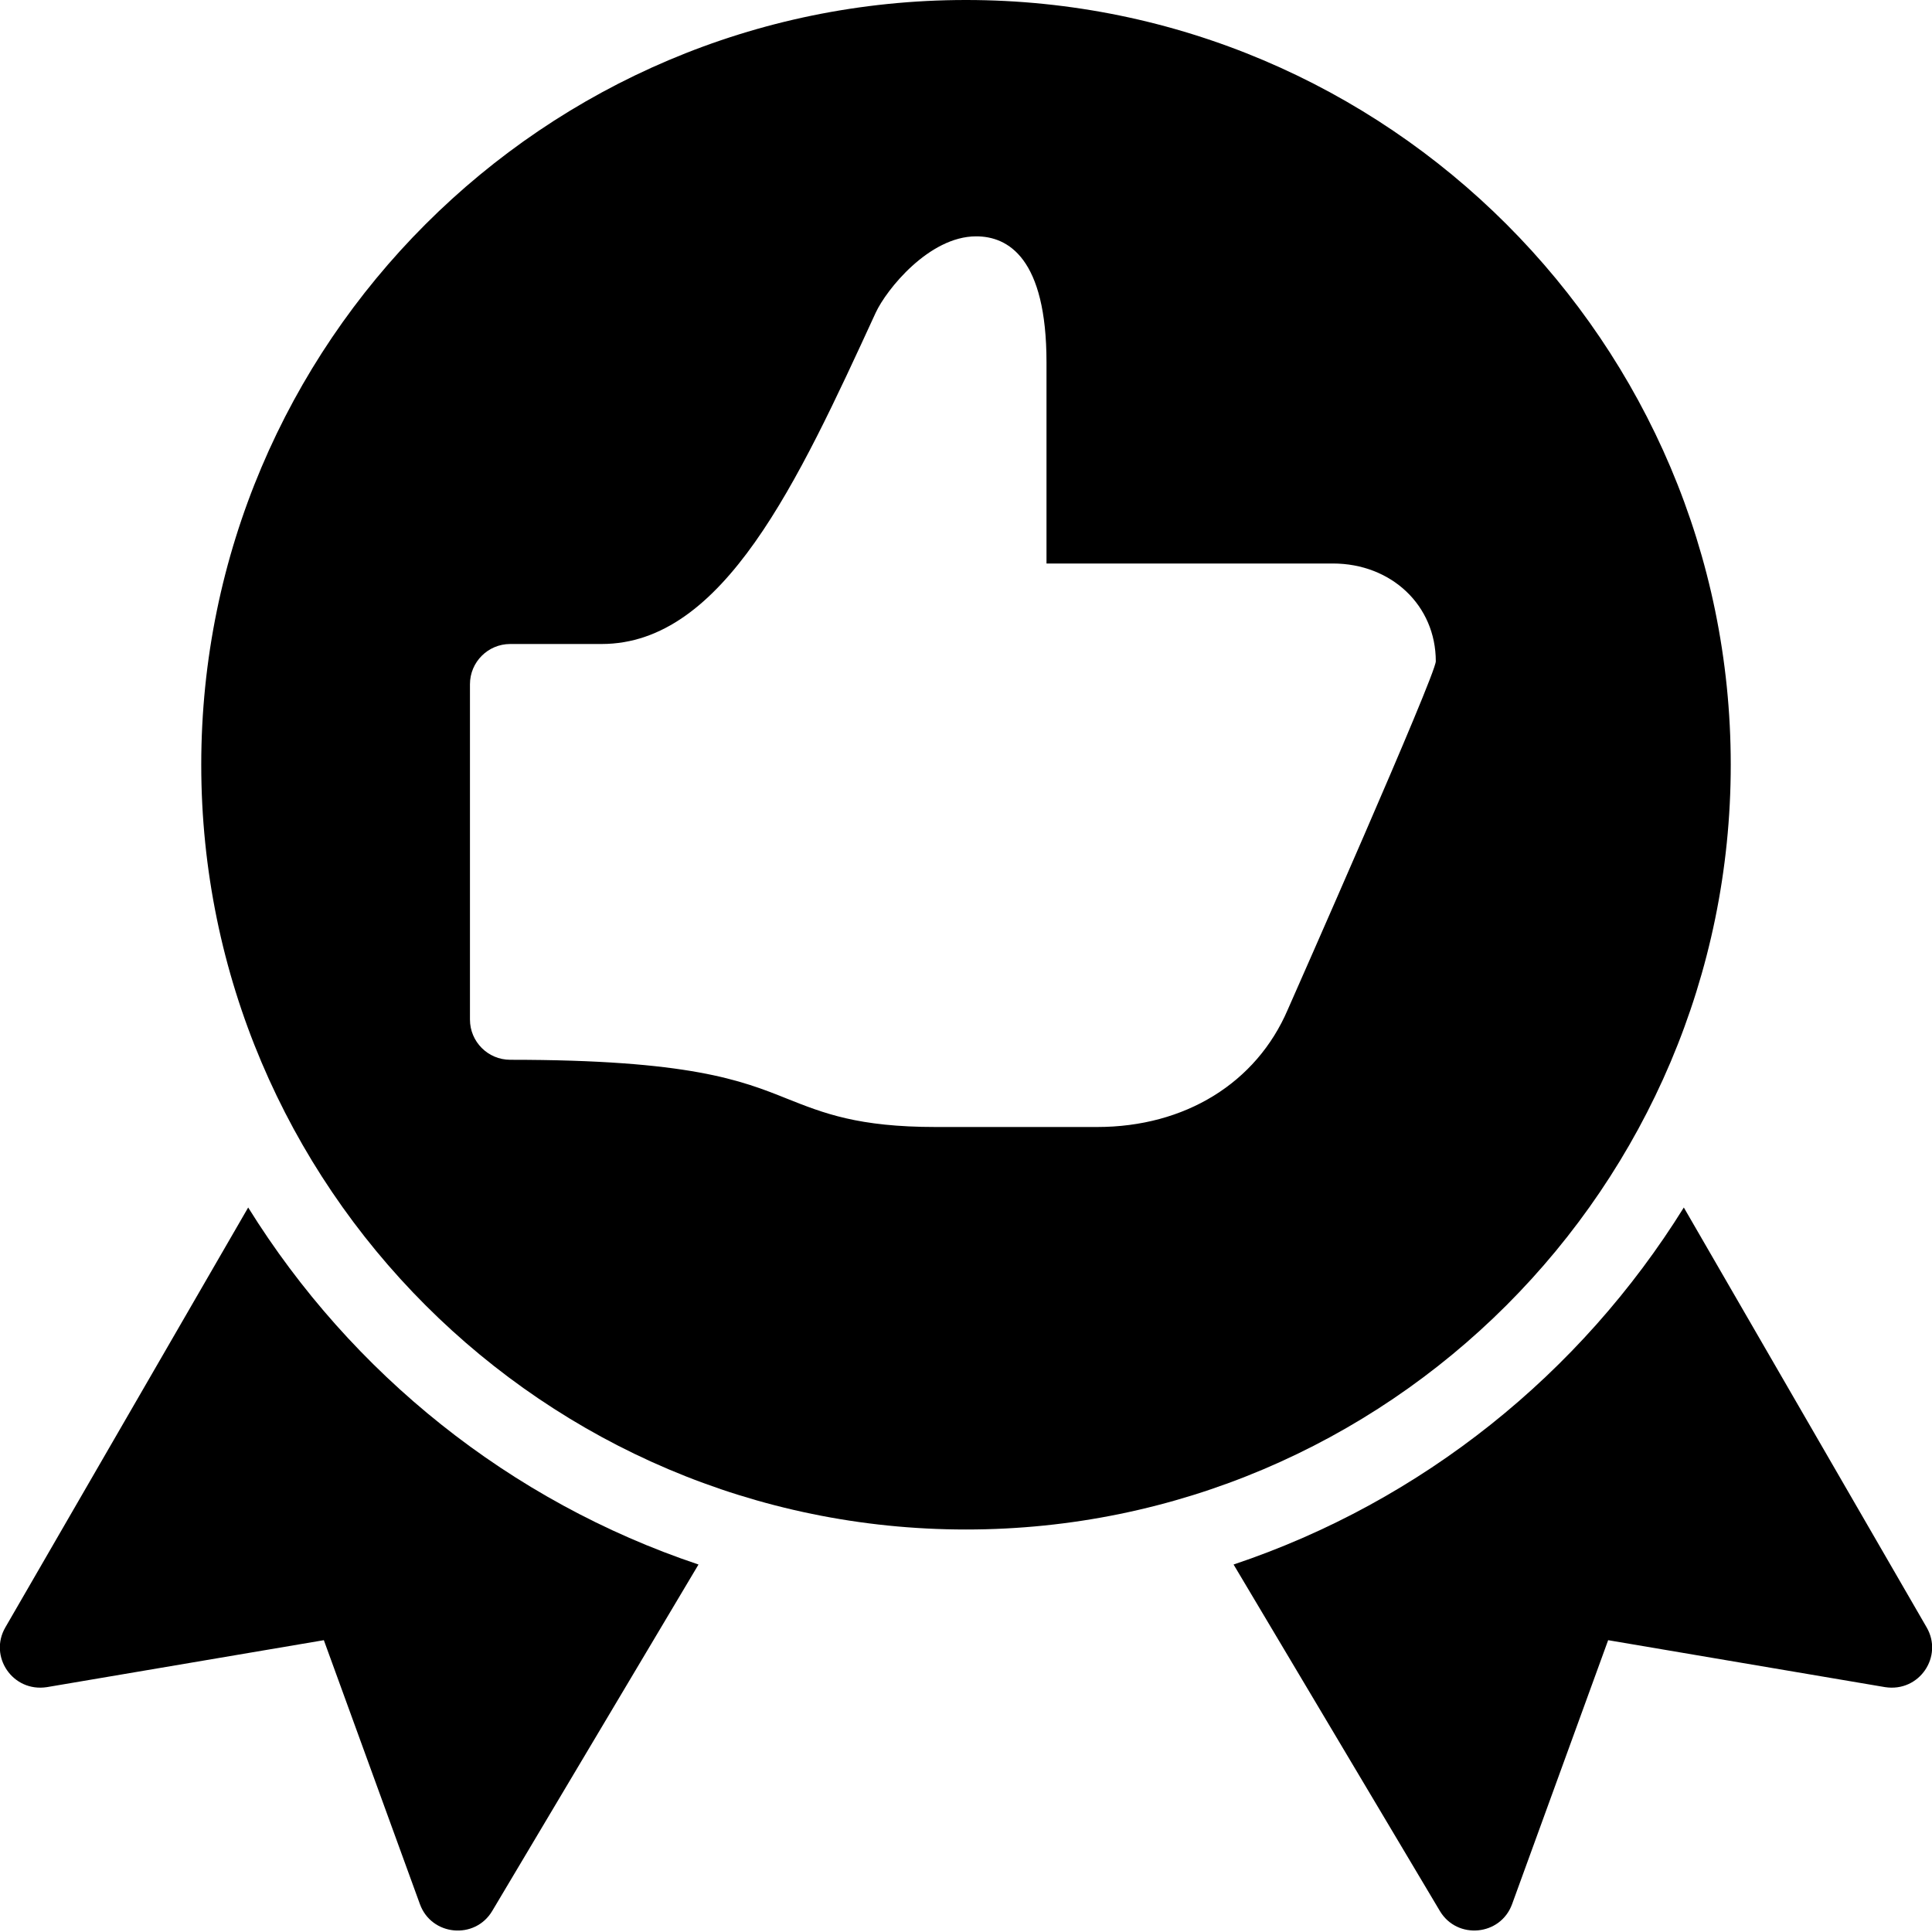 <?xml version="1.0" encoding="utf-8"?>
<!-- Generator: Adobe Illustrator 19.2.1, SVG Export Plug-In . SVG Version: 6.00 Build 0)  -->
<svg version="1.1" xmlns="http://www.w3.org/2000/svg" xmlns:xlink="http://www.w3.org/1999/xlink" x="0px" y="0px" width="24px"
	 height="24px" viewBox="0 0 24 24" enable-background="new 0 0 24 24" xml:space="preserve">
<g id="Filled_Icons_1_">
	<g id="Filled_Icons">
		<g>
			<g>
				<path d="M3.083,15l-3.016,5.215c-0.21,0.36,0.089,0.81,0.517,0.743l3.439-0.583l1.193,3.278C5.359,24.049,5.9,24.1,6.115,23.738
					l2.562-4.303C6.335,18.651,4.365,17.063,3.083,15z"/>
				<path d="M20.917,15l3.016,5.215c0.21,0.36-0.089,0.81-0.517,0.743l-3.439-0.583l-1.193,3.278
					c-0.143,0.396-0.684,0.446-0.898,0.085l-2.562-4.303C17.665,18.651,19.635,17.063,20.917,15z"/>
			</g>
			<path d="M12,0C6.762,0,2.5,4.262,2.5,9.5S6.762,19,12,19s9.5-4.262,9.5-9.5S17.238,0,12,0z M15.997,12.542
				C15.606,13.454,14.72,14,13.629,14h-2.004c-0.966,0-1.394-0.171-1.849-0.352c-0.567-0.227-1.21-0.483-3.438-0.483
				c-0.276,0-0.5-0.224-0.5-0.5V8.5c0-0.276,0.224-0.5,0.5-0.5h1.135c1.512,0,2.432-1.999,3.405-4.115
				c0.132-0.286,0.663-0.949,1.247-0.949C12.524,2.935,13,3.207,13,4.503V7h3.557c0.729,0,1.279,0.523,1.279,1.215
				C17.836,8.384,16.065,12.387,15.997,12.542z"/>
		</g>
	</g>
	<g id="New_icons">
	</g>
</g>
<g id="Invisible_Shape">
	<rect fill="none" width="24" height="24"/>
</g>
</svg>
